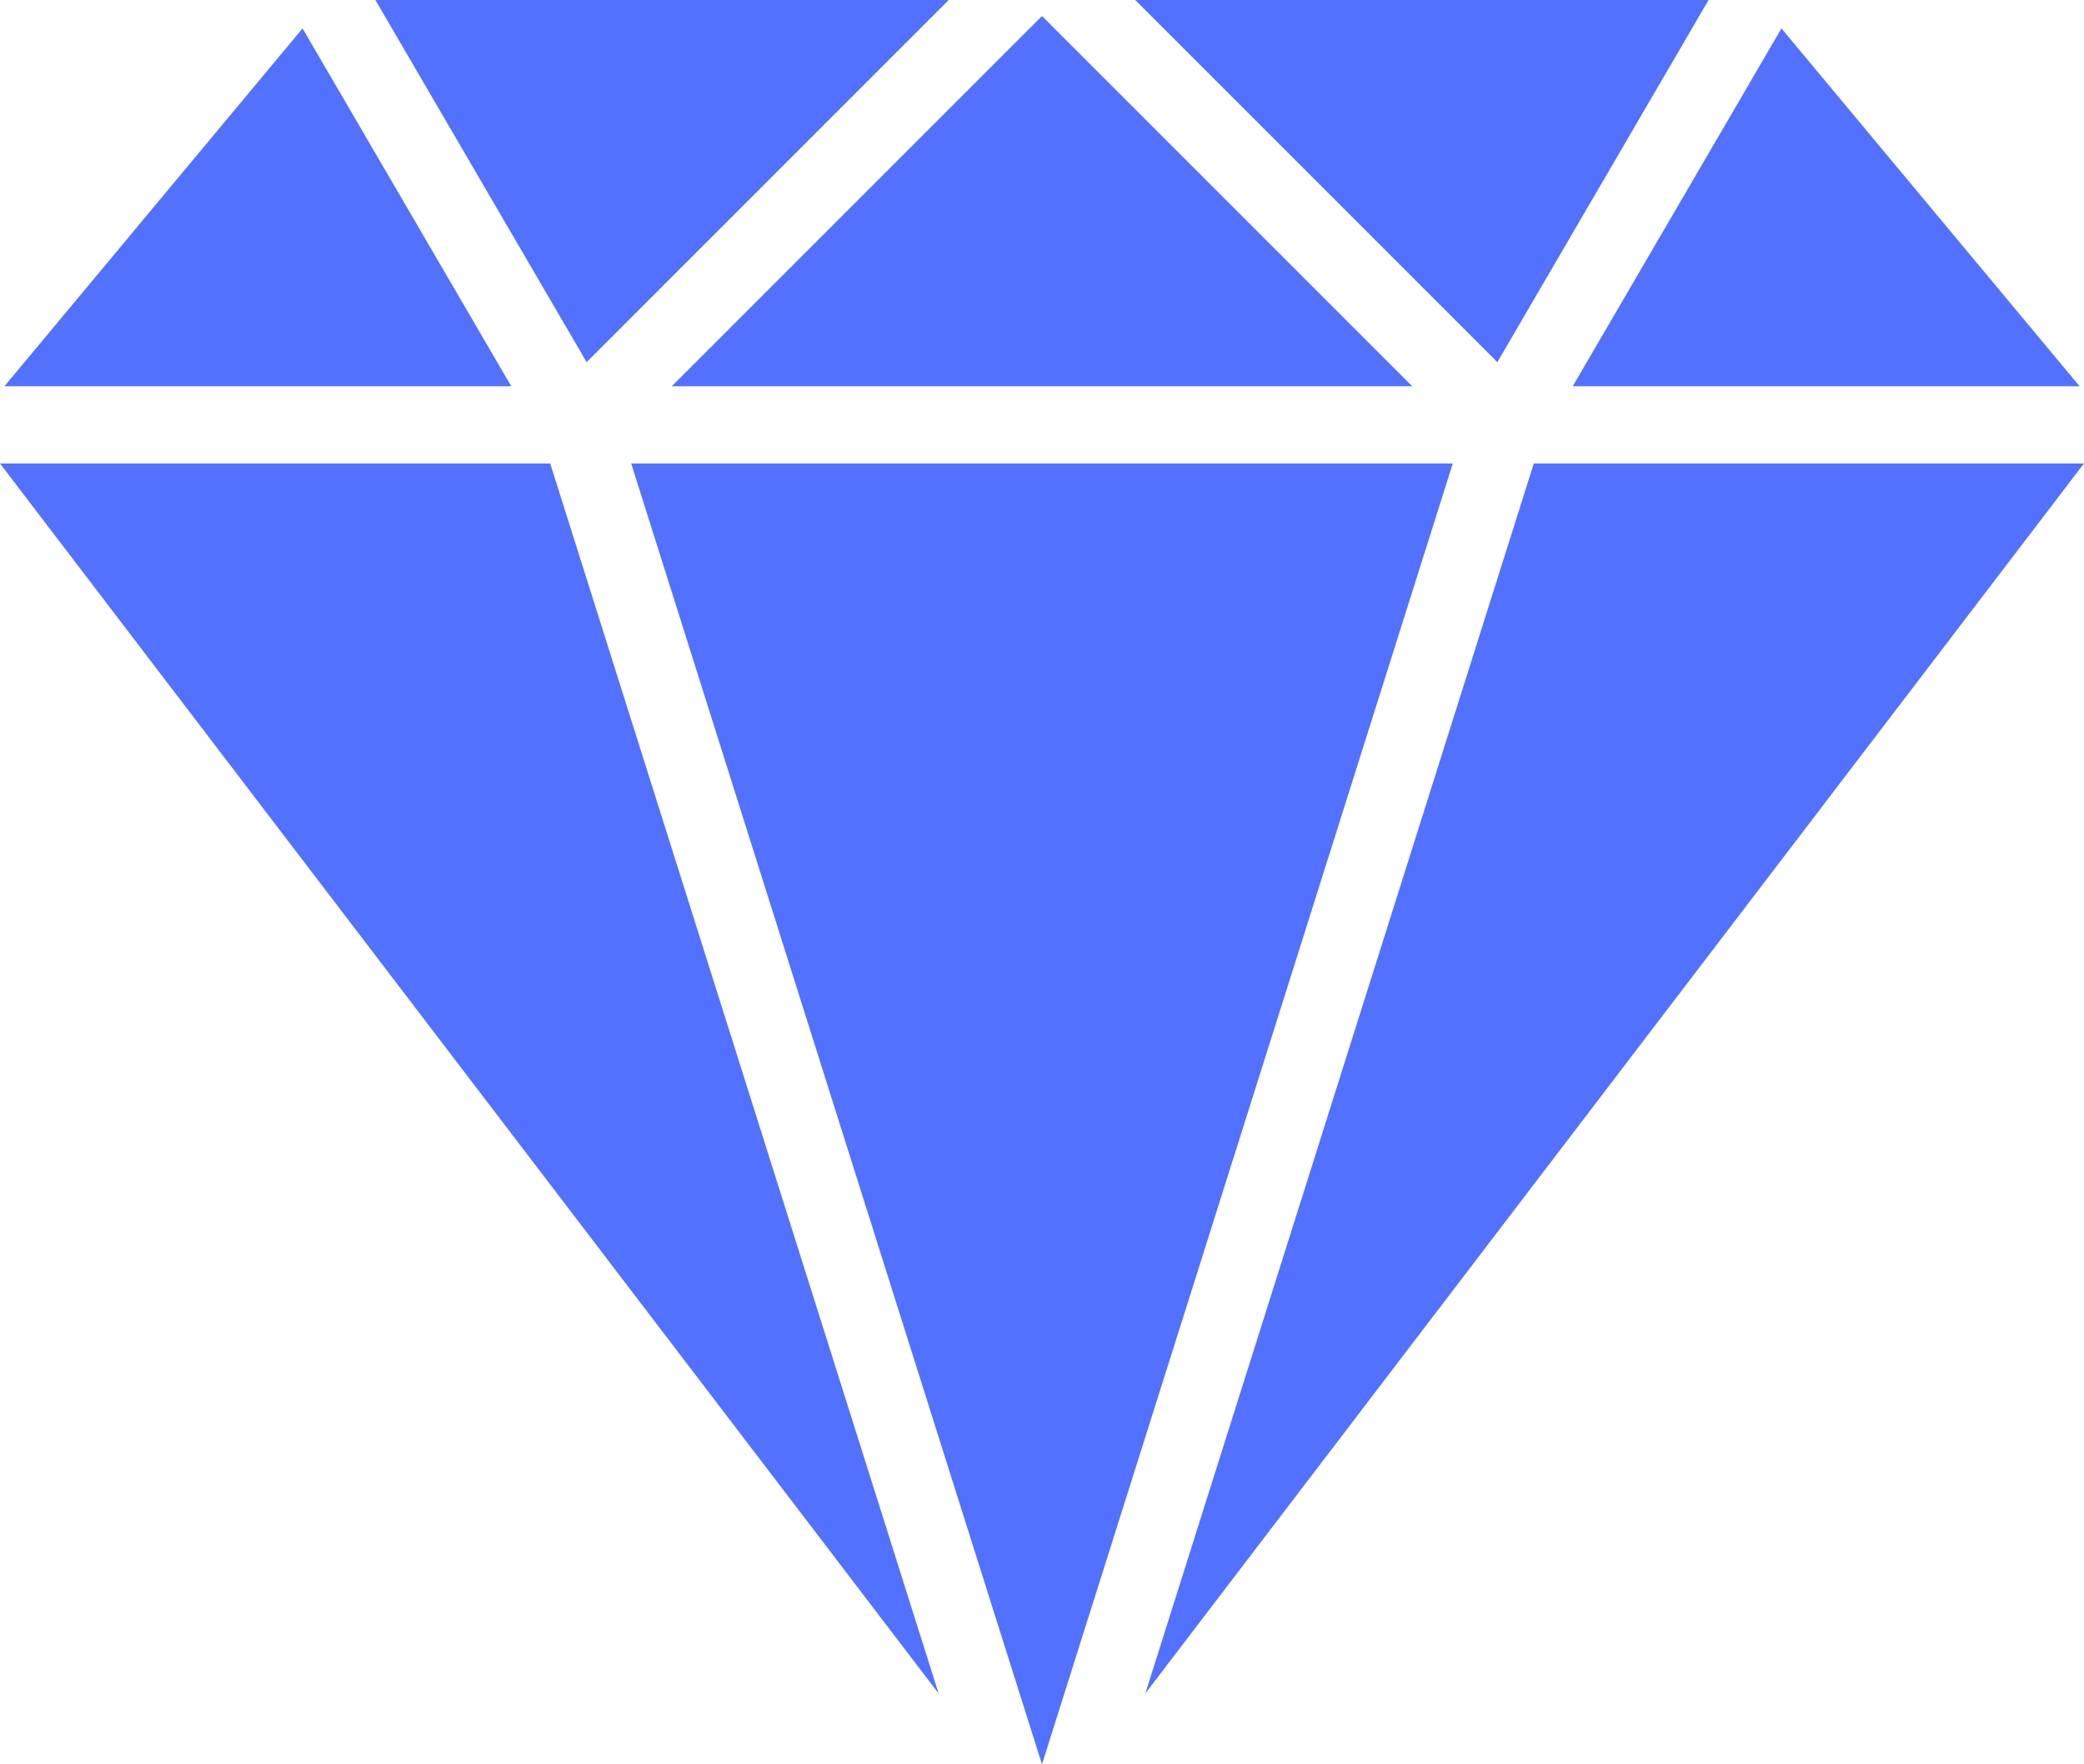 <svg xmlns="http://www.w3.org/2000/svg" width="73.439" height="62.171" viewBox="0 0 73.439 62.171">
  <g id="Group_6557" data-name="Group 6557" transform="translate(0 0)">
    <g id="diamond" transform="translate(0 0)">
      <g id="Group_3819" data-name="Group 3819" transform="translate(40.363 16.332)">
        <g id="Group_3818" data-name="Group 3818">
          <path id="Path_3888" data-name="Path 3888" d="M295.089,153.145,281.4,196.486l33.076-43.341Z" transform="translate(-281.402 -153.145)" fill="#5271FF"/>
        </g>
      </g>
      <g id="Group_3821" data-name="Group 3821" transform="translate(0.155 1.002)">
        <g id="Group_3820" data-name="Group 3820">
          <path id="Path_3889" data-name="Path 3889" d="M11.589,46.263,1.082,58.872H18.944Z" transform="translate(-1.082 -46.263)" fill="#5271FF"/>
        </g>
      </g>
      <g id="Group_3823" data-name="Group 3823" transform="translate(55.422 1.002)">
        <g id="Group_3822" data-name="Group 3822">
          <path id="Path_3890" data-name="Path 3890" d="M393.741,46.263l-7.355,12.609h17.862Z" transform="translate(-386.386 -46.263)" fill="#5271FF"/>
        </g>
      </g>
      <g id="Group_3825" data-name="Group 3825" transform="translate(0 16.332)">
        <g id="Group_3824" data-name="Group 3824">
          <path id="Path_3891" data-name="Path 3891" d="M19.389,153.145H0l33.076,43.341Z" transform="translate(0 -153.145)" fill="#5271FF"/>
        </g>
      </g>
      <g id="Group_3827" data-name="Group 3827" transform="translate(40.005 0)">
        <g id="Group_3826" data-name="Group 3826">
          <path id="Path_3892" data-name="Path 3892" d="M278.906,39.279,291.667,52.04l7.443-12.761Z" transform="translate(-278.906 -39.279)" fill="#5271FF"/>
        </g>
      </g>
      <g id="Group_3829" data-name="Group 3829" transform="translate(13.229 0)">
        <g id="Group_3828" data-name="Group 3828">
          <path id="Path_3893" data-name="Path 3893" d="M92.232,39.279,99.675,52.04l12.761-12.761Z" transform="translate(-92.232 -39.279)" fill="#5271FF"/>
        </g>
      </g>
      <g id="Group_3831" data-name="Group 3831" transform="translate(22.243 16.332)">
        <g id="Group_3830" data-name="Group 3830">
          <path id="Path_3894" data-name="Path 3894" d="M155.076,153.145l14.476,45.839,14.476-45.839Z" transform="translate(-155.076 -153.145)" fill="#5271FF"/>
        </g>
      </g>
      <g id="Group_3833" data-name="Group 3833" transform="translate(23.673 0.564)">
        <g id="Group_3832" data-name="Group 3832" transform="translate(0 0)">
          <path id="Path_3895" data-name="Path 3895" d="M178.087,43.208,165.04,56.255h26.094Z" transform="translate(-165.04 -43.208)" fill="#5271FF"/>
        </g>
      </g>
    </g>
  </g>
</svg>
